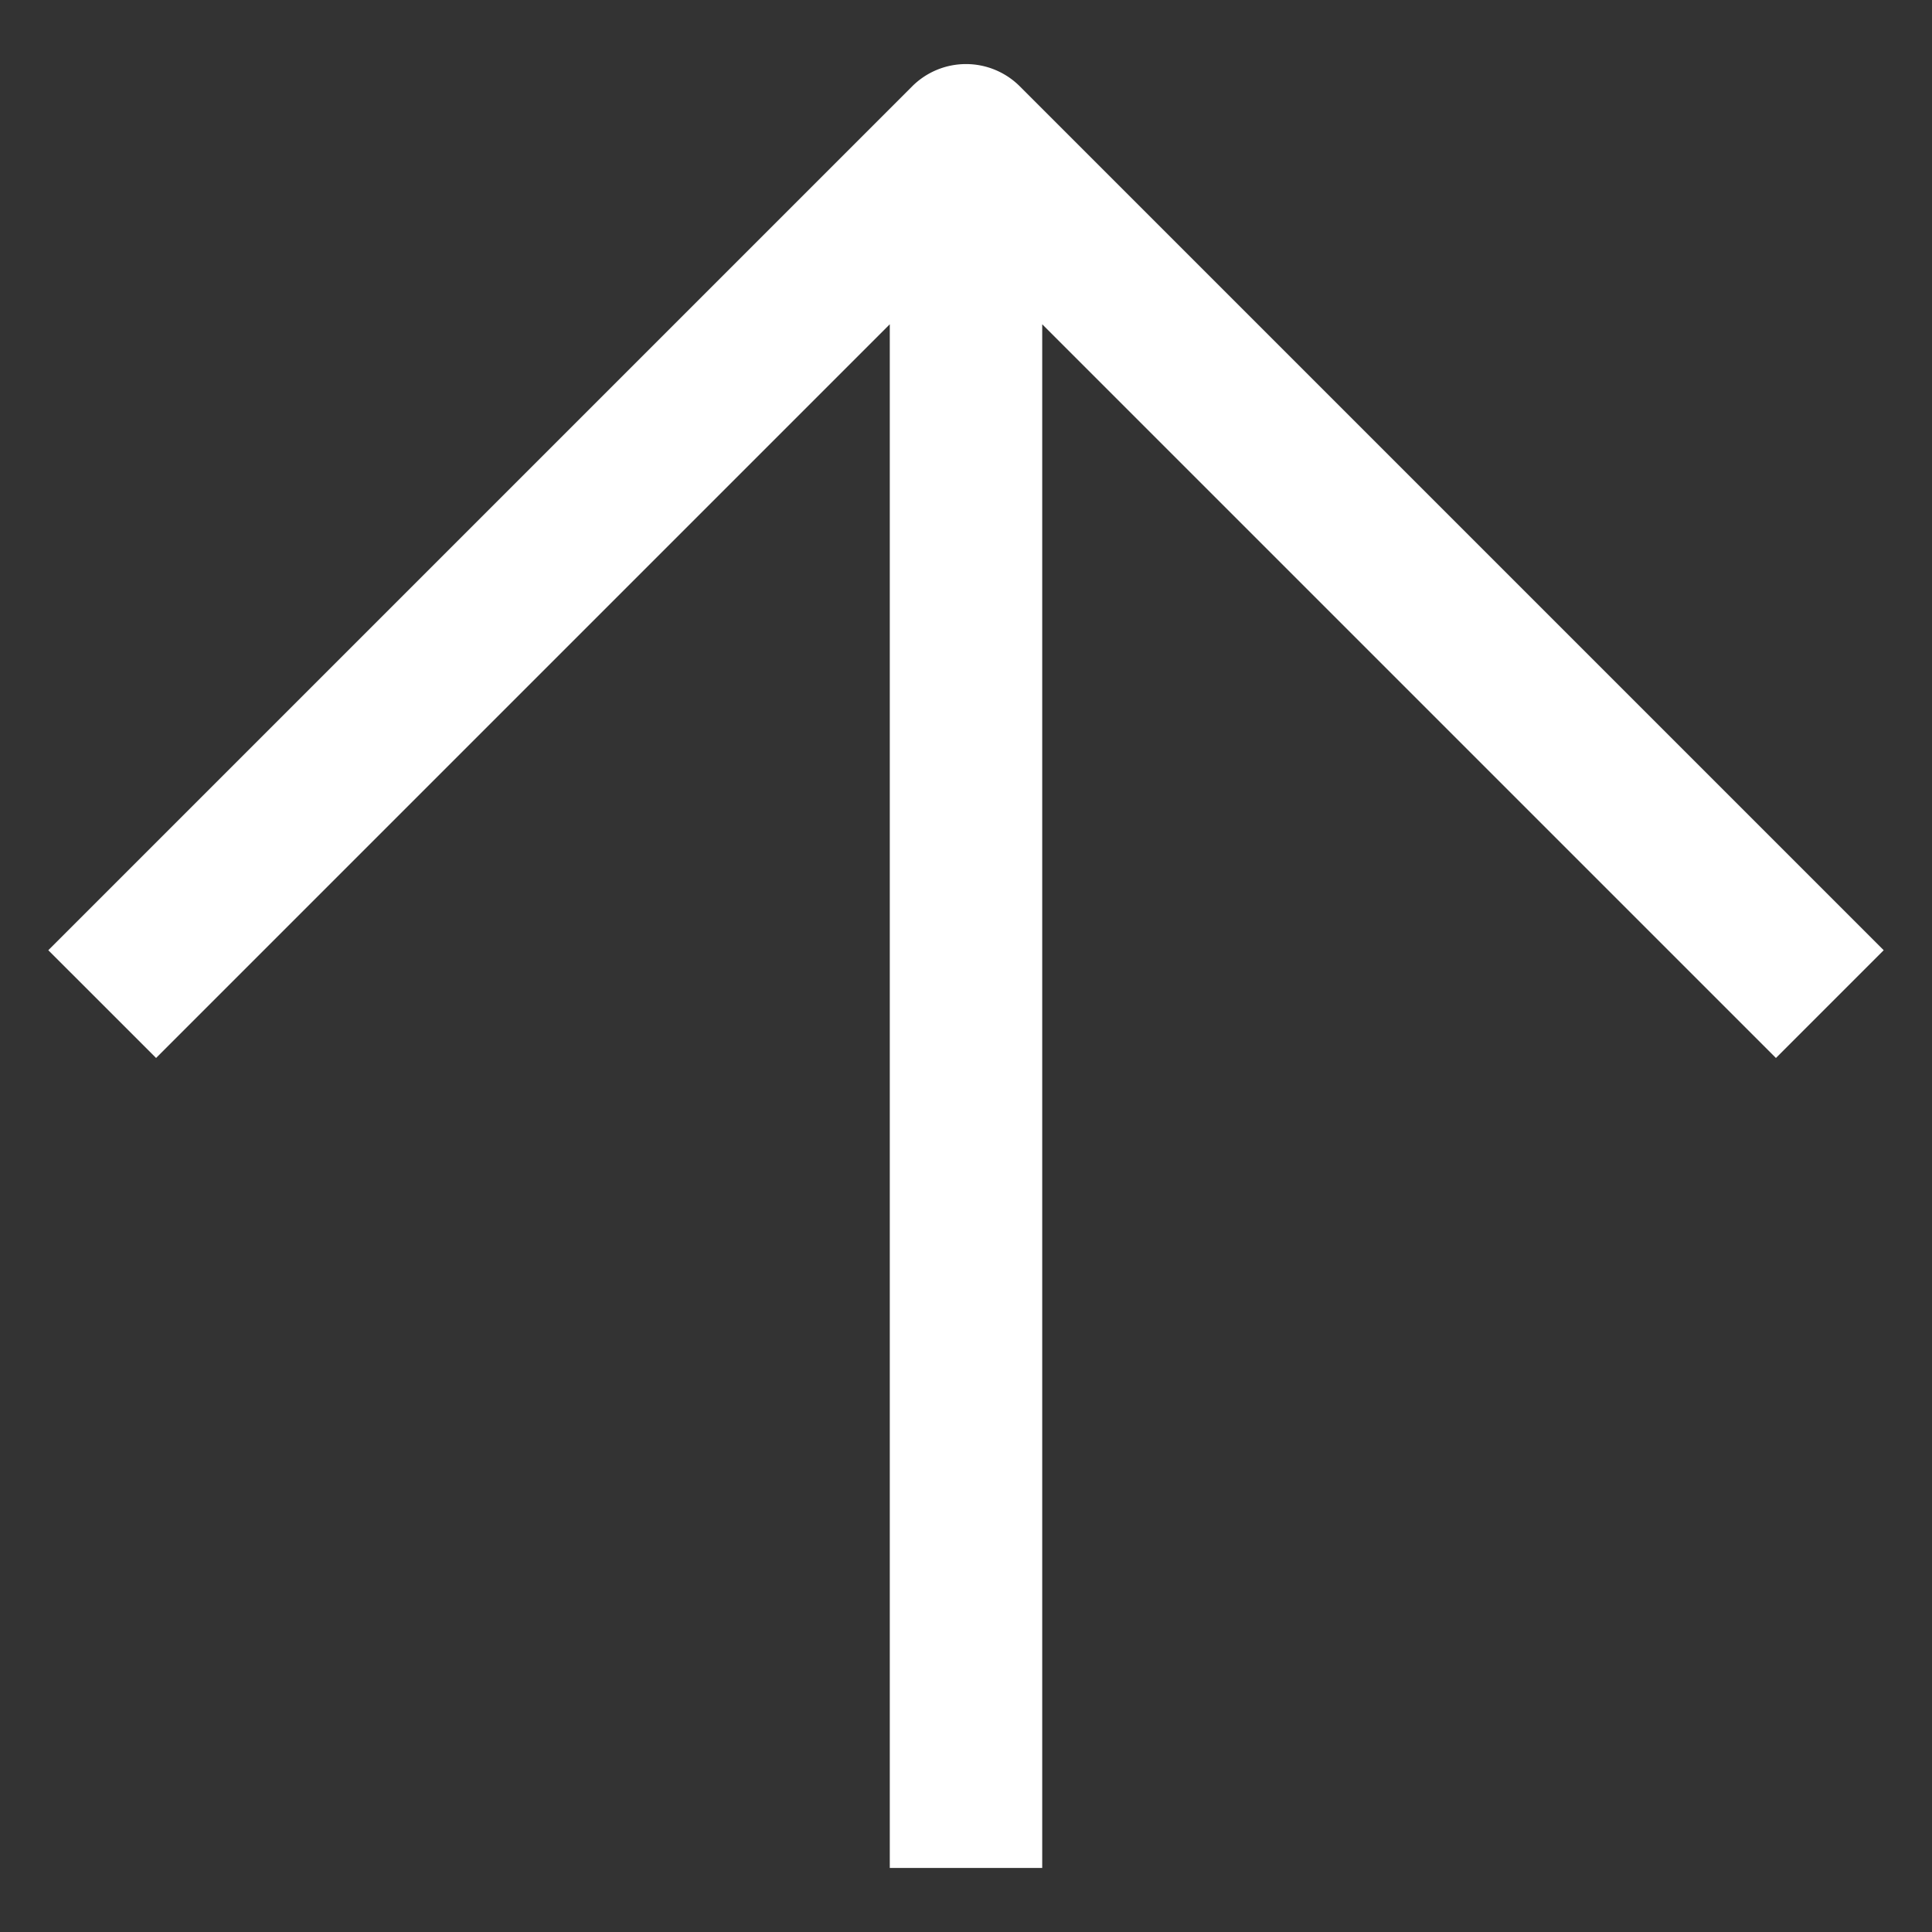 <!-- icon666.com - MILLIONS vector ICONS FREE --><svg viewBox="0 0 100 100" xmlns="http://www.w3.org/2000/svg"><rect x="0" y="0" width="100" height="100" fill="#333333" stroke="none"/><path d="m97.5 49.183-44.711-44.711a3.943 3.943 0 0 0 -5.578 0l-44.711 44.711 5.579 5.578 37.976-37.976v79.9h7.89v-79.9l37.977 37.976z" fill="#000000" style="fill: rgb(255, 255, 255);"></path></svg>